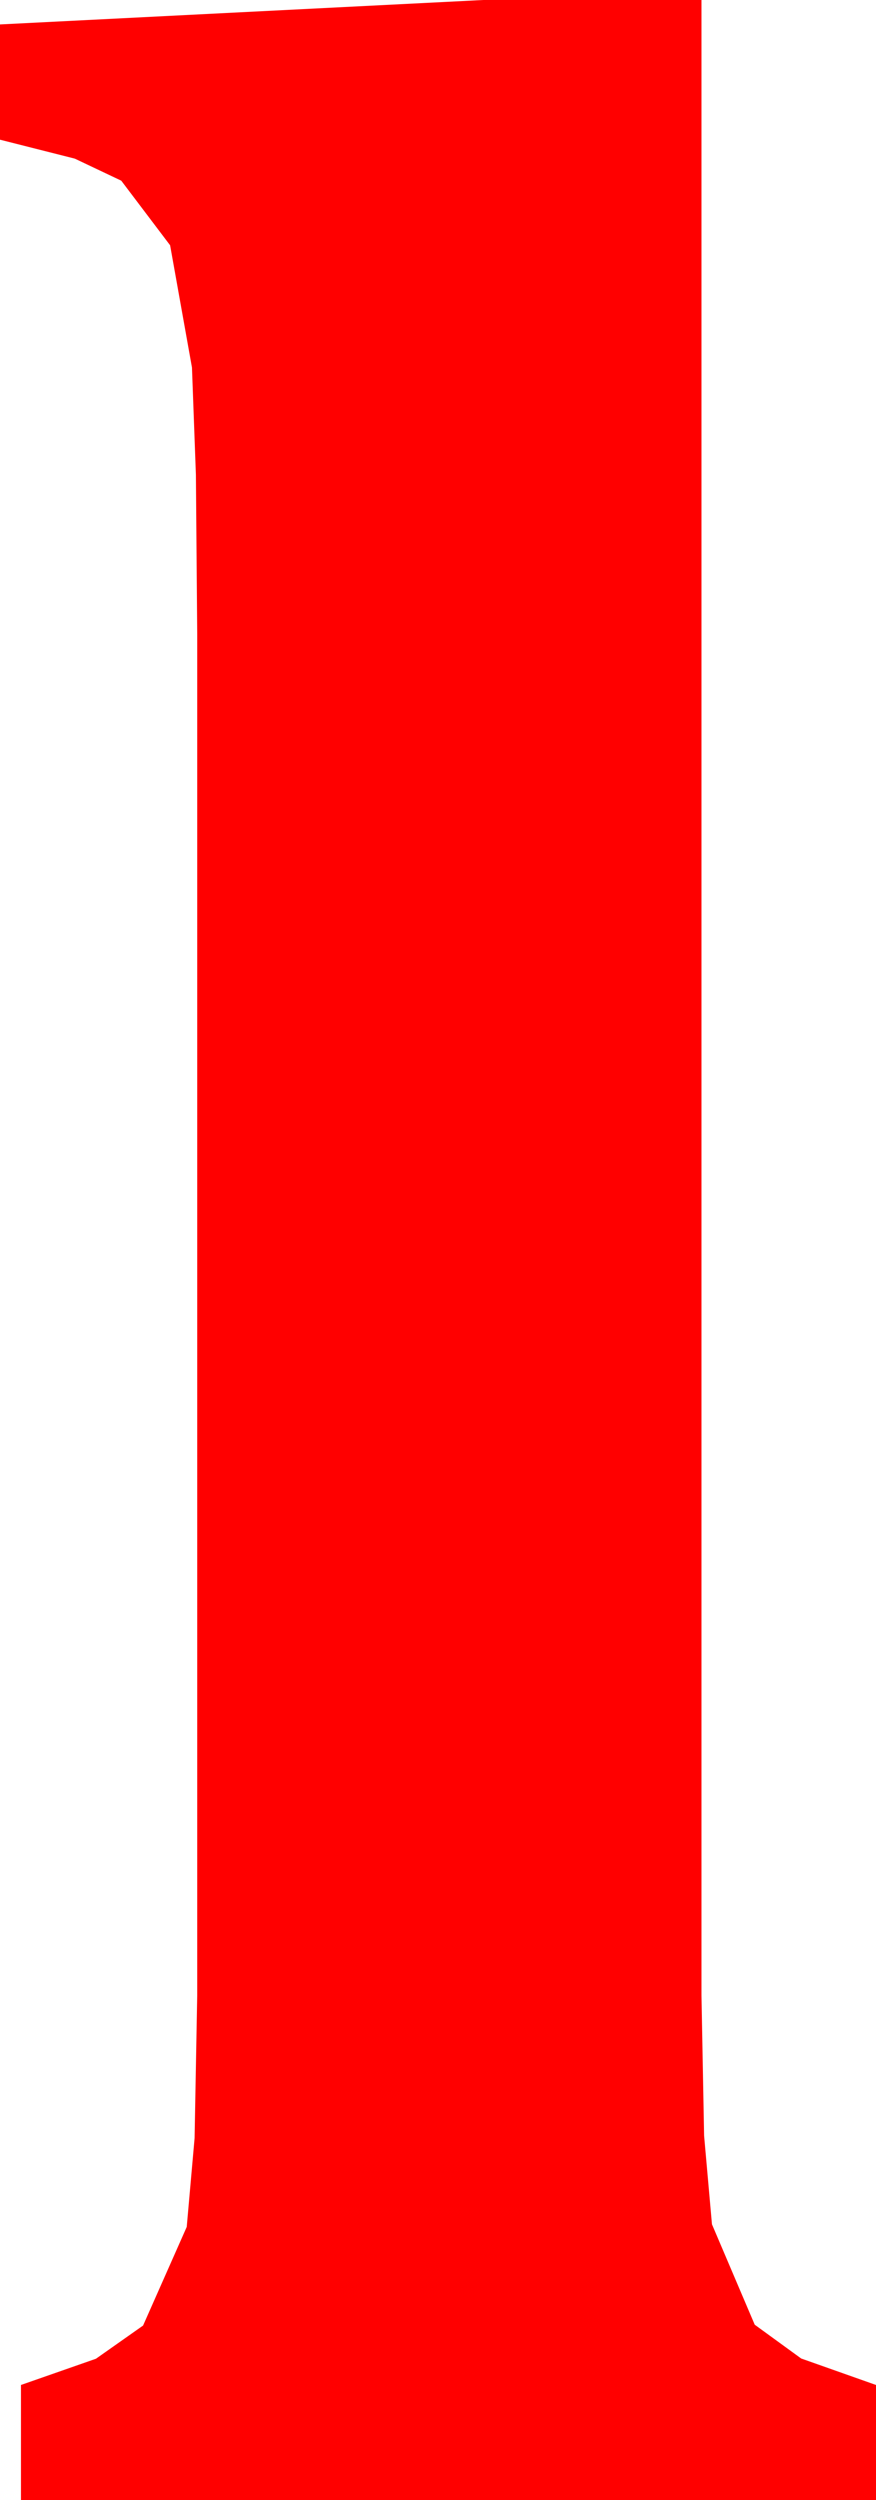 <?xml version="1.0" encoding="utf-8"?>
<!DOCTYPE svg PUBLIC "-//W3C//DTD SVG 1.1//EN" "http://www.w3.org/Graphics/SVG/1.1/DTD/svg11.dtd">
<svg width="14.707" height="41.953" xmlns="http://www.w3.org/2000/svg" xmlns:xlink="http://www.w3.org/1999/xlink" xmlns:xml="http://www.w3.org/XML/1998/namespace" version="1.1">
  <g>
    <g>
      <path style="fill:#FF0000;fill-opacity:1" d="M8.115,0L11.777,0 11.777,33.486 11.821,35.837 11.953,37.324 12.671,39.009 13.451,39.576 14.707,40.02 14.707,41.953 0.352,41.953 0.352,40.02 1.611,39.58 2.402,39.023 3.135,37.368 3.267,35.878 3.311,33.486 3.311,10.635 3.289,7.965 3.223,6.167 2.856,4.116 2.036,3.032 1.256,2.662 0,2.344 0,0.41 8.115,0z" />
    </g>
  </g>
</svg>
